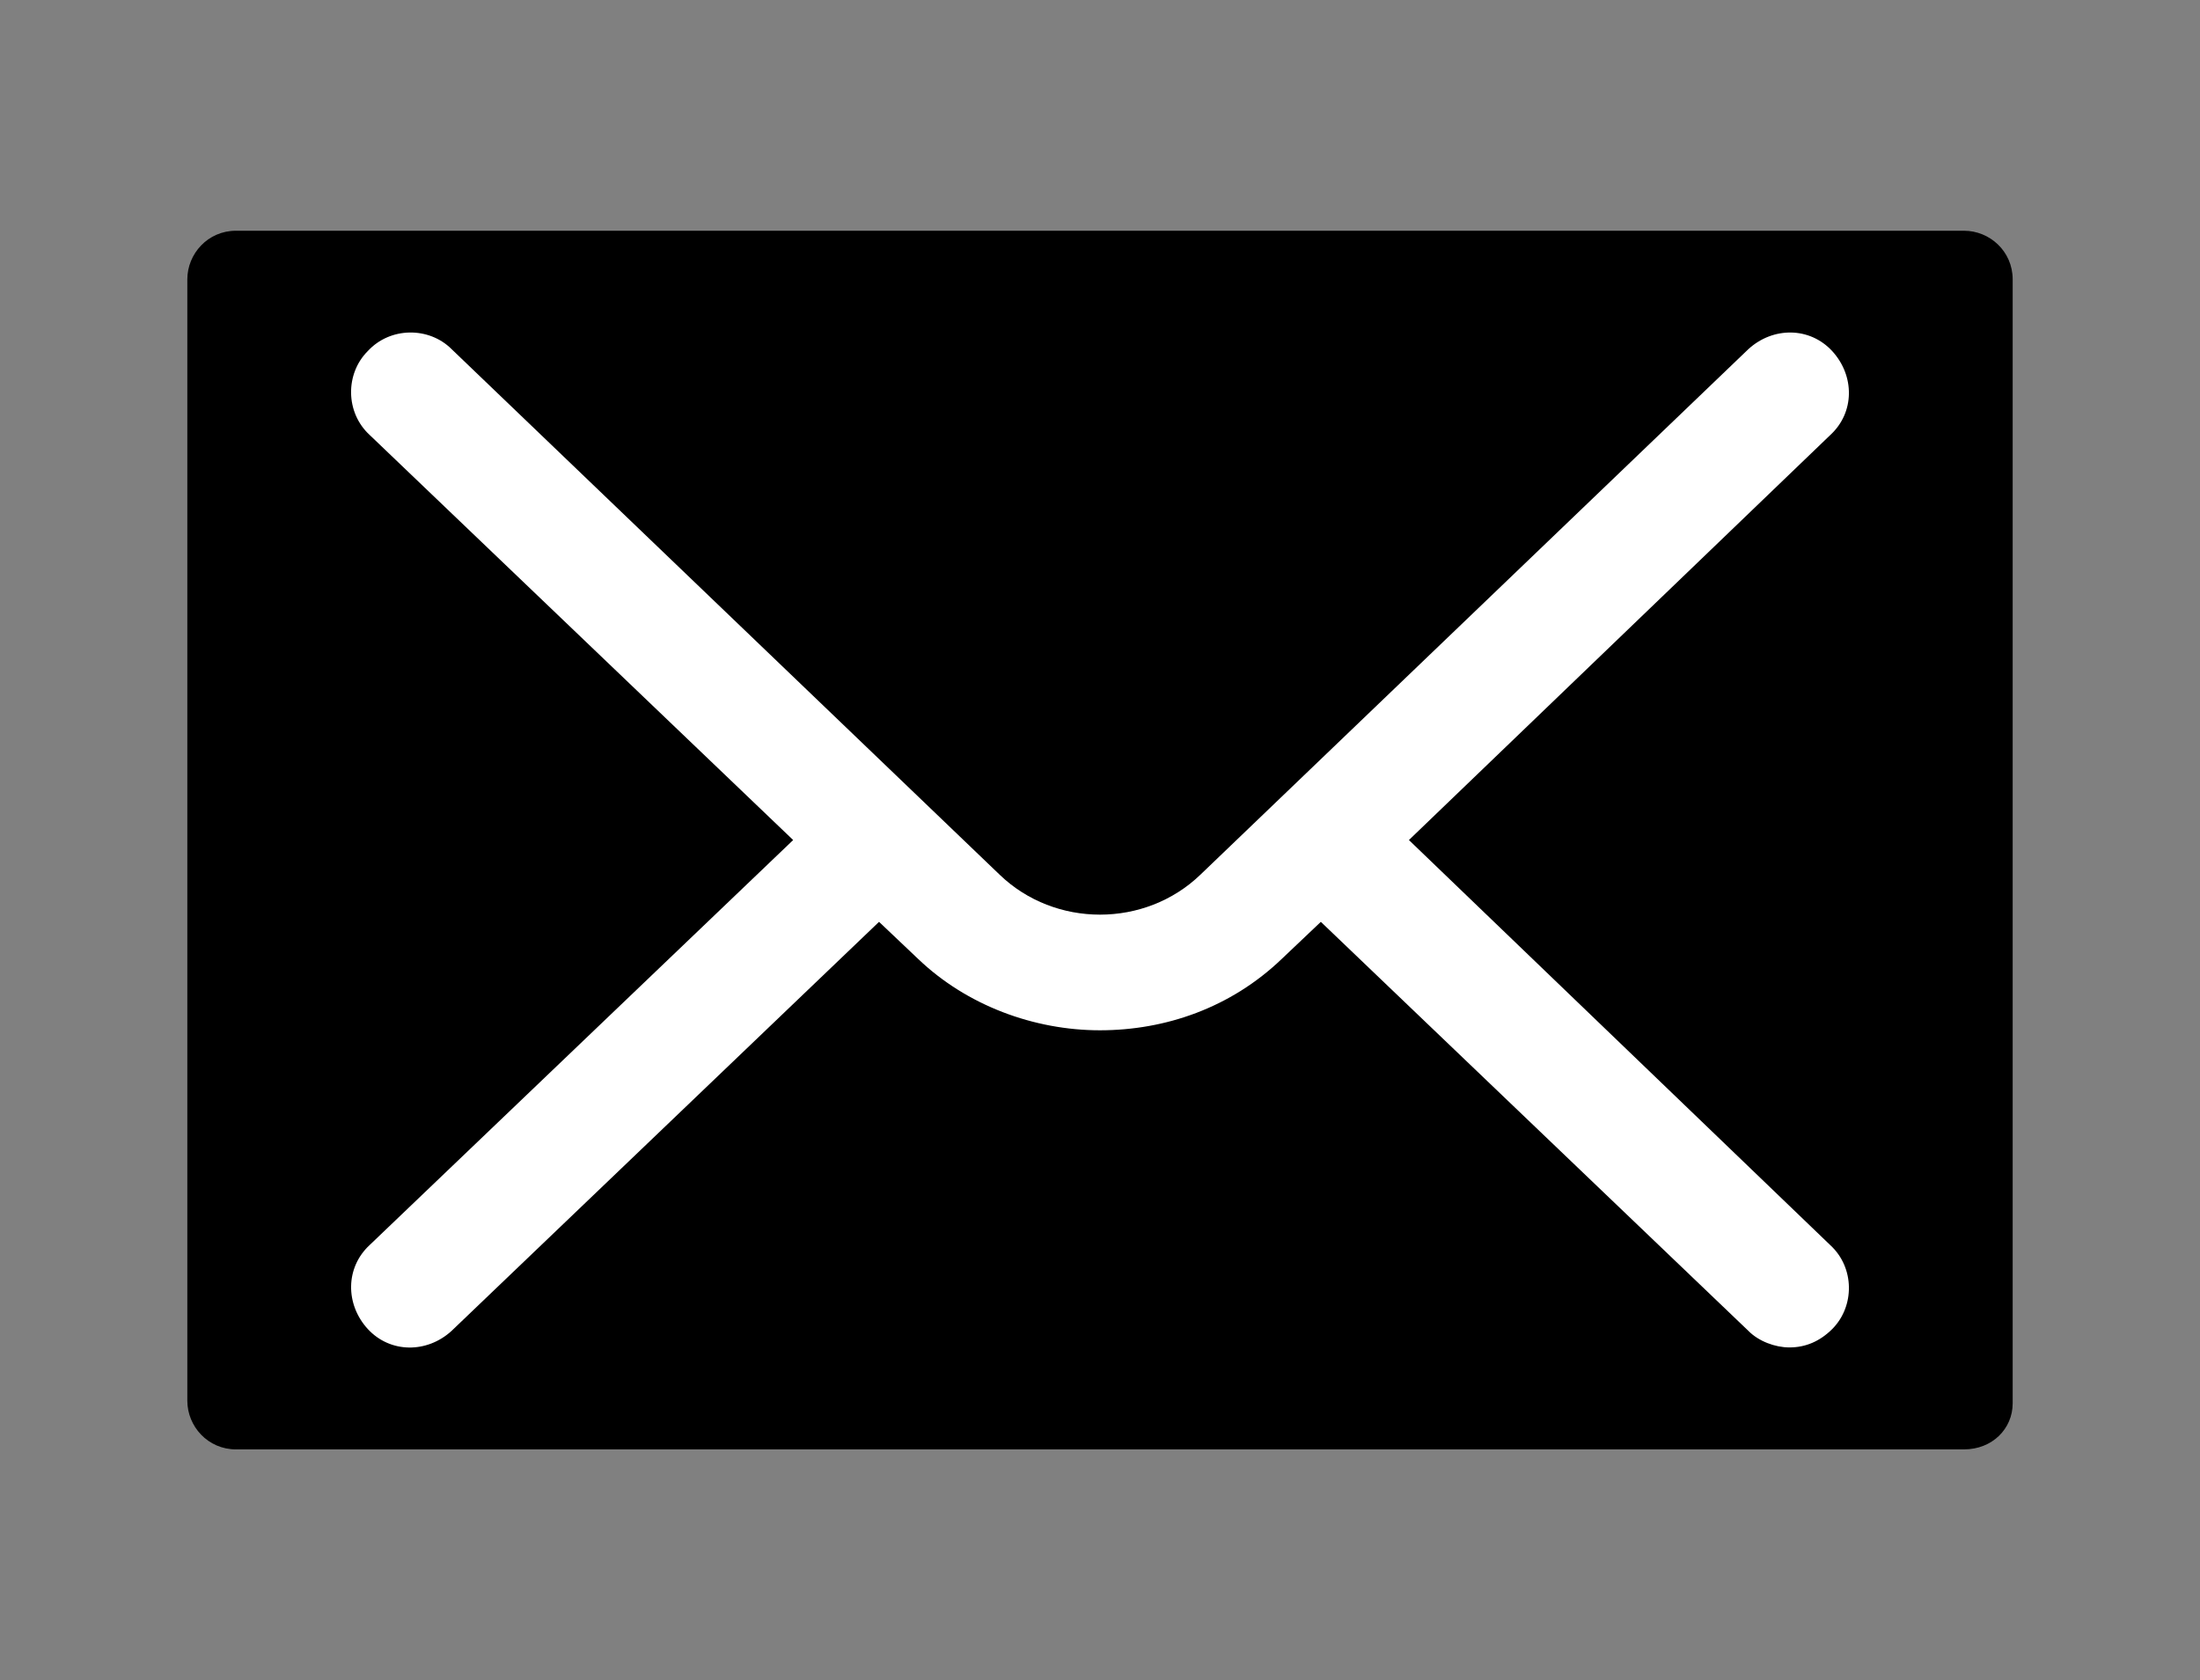 <?xml version="1.0" encoding="utf-8"?>
<!-- Generator: Adobe Illustrator 16.0.0, SVG Export Plug-In . SVG Version: 6.00 Build 0)  -->
<!DOCTYPE svg PUBLIC "-//W3C//DTD SVG 1.1//EN" "http://www.w3.org/Graphics/SVG/1.1/DTD/svg11.dtd">
<svg version="1.1" id="Calque_1" xmlns="http://www.w3.org/2000/svg" xmlns:xlink="http://www.w3.org/1999/xlink" x="0px" y="0px"
	 width="55px" height="42px" viewBox="0 0 55 42" enable-background="new 0 0 55 42" xml:space="preserve">
<rect x="0" y="0" width="55" height="42" fill="#808080" stroke="none"/>
<g>
	<g>
		<path d="M49.1,5.768H5.9c-0.704,0-1.217,0.576-1.217,1.216v28.032c0,0.641,0.513,1.217,1.217,1.217h25.15h10.881H49.1
			c0.705,0,1.217-0.514,1.217-1.152V6.983C50.316,6.279,49.74,5.768,49.1,5.768z"/>
		<path fill="#FFFFFF" d="M45.755,31.125c0.615,0.562,0.615,1.533,0.052,2.098c-0.308,0.307-0.664,0.461-1.072,0.461
			c-0.358,0-0.769-0.154-1.023-0.412L33.021,23.045l-0.972,0.922c-1.278,1.227-2.915,1.789-4.55,1.789
			c-1.637,0-3.324-0.613-4.551-1.789l-0.972-0.922L11.289,33.271c-0.614,0.562-1.534,0.562-2.096-0.049
			c-0.562-0.615-0.562-1.535,0.051-2.1L19.829,21L9.244,10.876C8.63,10.313,8.63,9.341,9.193,8.778
			c0.562-0.612,1.534-0.612,2.096-0.051l13.705,13.142c1.381,1.328,3.631,1.328,5.013,0L43.71,8.728
			c0.614-0.562,1.534-0.562,2.097,0.051c0.563,0.615,0.563,1.535-0.052,2.098L35.223,21L45.755,31.125z"/>
	</g>
</g>
</svg>
